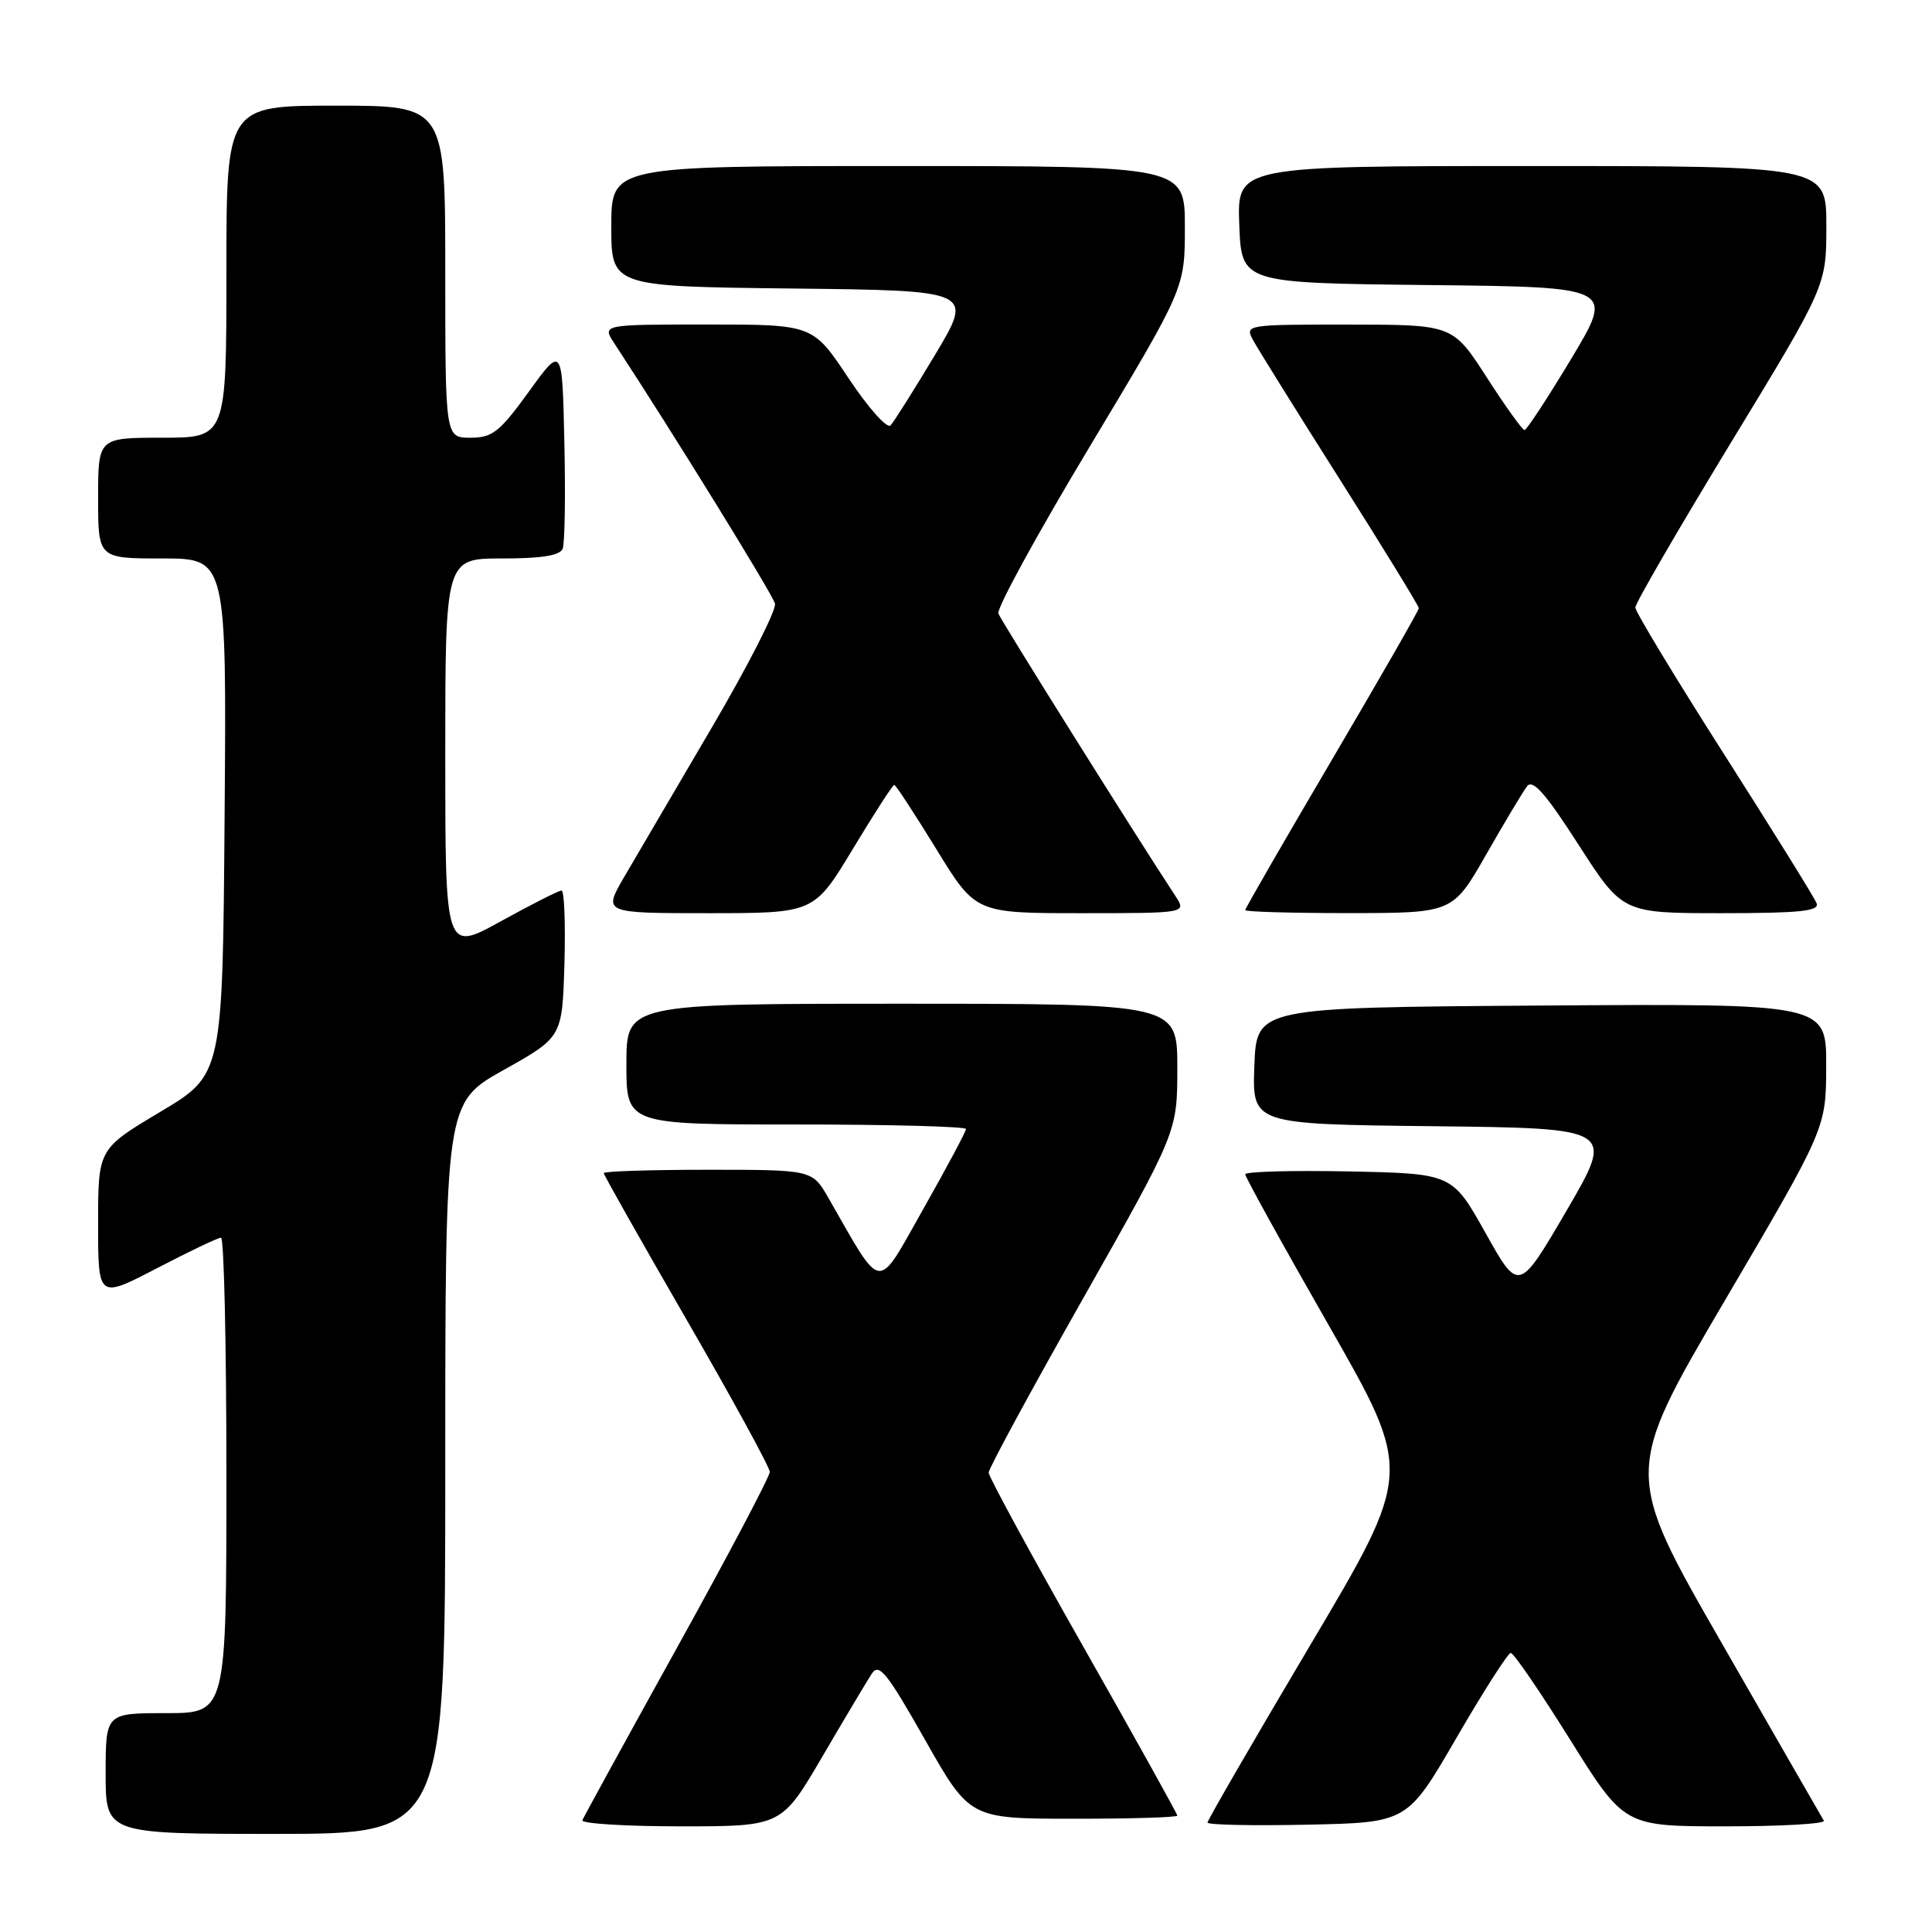 <?xml version="1.0" encoding="UTF-8" standalone="no"?>
<!DOCTYPE svg PUBLIC "-//W3C//DTD SVG 1.1//EN" "http://www.w3.org/Graphics/SVG/1.1/DTD/svg11.dtd" >
<svg xmlns="http://www.w3.org/2000/svg" xmlns:xlink="http://www.w3.org/1999/xlink" version="1.1" viewBox="0 0 256 256">
 <g >
 <path fill="currentColor"
d=" M 59.00 194.55 C 59.00 146.11 59.00 146.11 66.75 141.77 C 74.50 137.43 74.50 137.43 74.79 127.71 C 74.94 122.37 74.77 118.00 74.41 118.00 C 74.04 118.00 70.43 119.83 66.37 122.07 C 59.00 126.14 59.00 126.14 59.00 100.07 C 59.00 74.00 59.00 74.00 66.53 74.00 C 71.80 74.00 74.21 73.61 74.56 72.70 C 74.84 71.98 74.94 65.63 74.78 58.59 C 74.50 45.78 74.50 45.78 70.08 51.89 C 66.19 57.26 65.25 58.00 62.33 58.00 C 59.00 58.00 59.00 58.00 59.00 36.00 C 59.00 14.00 59.00 14.00 44.50 14.00 C 30.00 14.00 30.00 14.00 30.00 36.00 C 30.00 58.00 30.00 58.00 21.50 58.00 C 13.00 58.00 13.00 58.00 13.00 66.00 C 13.00 74.00 13.00 74.00 21.51 74.00 C 30.03 74.00 30.03 74.00 29.76 108.20 C 29.50 142.40 29.50 142.40 21.25 147.32 C 13.00 152.24 13.00 152.24 13.00 162.17 C 13.00 172.10 13.00 172.10 20.79 168.05 C 25.07 165.82 28.89 164.00 29.29 164.00 C 29.68 164.00 30.00 178.18 30.00 195.50 C 30.00 227.00 30.00 227.00 22.00 227.00 C 14.00 227.00 14.00 227.00 14.00 235.00 C 14.00 243.00 14.00 243.00 36.50 243.00 C 59.00 243.00 59.00 243.00 59.00 194.55 Z  M 108.97 232.75 C 111.95 227.66 114.89 222.73 115.51 221.78 C 116.48 220.31 117.50 221.58 122.57 230.53 C 128.50 240.99 128.50 240.99 142.25 240.99 C 149.81 241.00 156.00 240.81 156.00 240.58 C 156.00 240.35 150.38 230.24 143.50 218.12 C 136.62 206.00 131.00 195.65 131.00 195.13 C 131.00 194.60 136.62 184.23 143.50 172.08 C 156.00 149.99 156.00 149.99 156.00 141.49 C 156.00 133.00 156.00 133.00 119.50 133.00 C 83.00 133.00 83.00 133.00 83.00 141.00 C 83.00 149.00 83.00 149.00 105.50 149.00 C 117.88 149.00 128.00 149.27 128.00 149.60 C 128.00 149.93 125.45 154.70 122.34 160.20 C 116.05 171.31 117.06 171.43 109.78 158.75 C 107.63 155.00 107.63 155.00 93.82 155.00 C 86.22 155.00 80.00 155.20 80.00 155.44 C 80.00 155.68 84.95 164.44 91.00 174.91 C 97.05 185.38 102.00 194.43 102.00 195.04 C 102.00 195.64 96.49 206.09 89.75 218.25 C 83.01 230.42 77.35 240.74 77.17 241.19 C 76.98 241.63 82.85 242.00 90.20 242.00 C 103.56 242.00 103.56 242.00 108.97 232.75 Z  M 192.99 230.27 C 196.57 224.10 199.81 219.04 200.18 219.02 C 200.56 219.01 204.09 224.18 208.04 230.50 C 215.22 242.00 215.22 242.00 228.67 242.00 C 236.07 242.00 241.92 241.66 241.67 241.25 C 241.42 240.84 235.35 230.29 228.19 217.81 C 215.16 195.13 215.16 195.13 228.56 172.31 C 241.96 149.50 241.96 149.50 241.98 141.24 C 242.00 132.98 242.00 132.98 204.25 133.24 C 166.50 133.50 166.50 133.50 166.21 141.23 C 165.92 148.96 165.92 148.96 189.93 149.23 C 213.94 149.50 213.94 149.50 207.60 160.38 C 201.25 171.25 201.25 171.25 196.84 163.38 C 192.43 155.50 192.43 155.50 178.71 155.22 C 171.17 155.07 165.00 155.24 165.00 155.60 C 165.00 155.96 169.99 165.00 176.10 175.67 C 187.20 195.09 187.20 195.09 173.60 218.01 C 166.12 230.62 160.00 241.19 160.00 241.50 C 160.00 241.81 165.96 241.93 173.24 241.78 C 186.48 241.50 186.48 241.50 192.99 230.27 Z  M 113.00 112.50 C 115.82 107.83 118.29 104.00 118.49 104.00 C 118.69 104.00 121.19 107.83 124.06 112.50 C 129.27 121.00 129.27 121.00 143.25 121.00 C 157.23 121.00 157.23 121.00 155.75 118.73 C 150.28 110.40 132.66 82.28 132.29 81.30 C 132.03 80.64 137.49 70.67 144.41 59.15 C 157.00 38.19 157.00 38.19 157.00 30.10 C 157.00 22.00 157.00 22.00 119.00 22.00 C 81.00 22.00 81.00 22.00 81.00 29.98 C 81.00 37.96 81.00 37.96 105.00 38.23 C 128.99 38.50 128.99 38.50 123.91 47.00 C 121.11 51.67 118.45 55.89 118.00 56.37 C 117.54 56.84 115.04 54.03 112.44 50.12 C 107.71 43.00 107.71 43.00 93.74 43.00 C 79.77 43.00 79.77 43.00 81.39 45.48 C 89.11 57.25 102.38 78.75 102.69 79.98 C 102.90 80.81 99.11 88.25 94.26 96.50 C 89.42 104.75 84.20 113.64 82.68 116.25 C 79.92 121.00 79.92 121.00 93.89 121.00 C 107.87 121.00 107.87 121.00 113.00 112.50 Z  M 196.92 113.24 C 199.35 108.98 201.79 104.91 202.34 104.19 C 203.10 103.20 204.79 105.12 209.17 111.94 C 215.00 121.00 215.00 121.00 228.11 121.00 C 238.49 121.00 241.11 120.73 240.71 119.69 C 240.44 118.97 234.92 110.09 228.45 99.94 C 221.98 89.80 216.69 81.05 216.69 80.50 C 216.68 79.95 222.38 70.13 229.34 58.68 C 242.00 37.87 242.00 37.87 242.00 29.93 C 242.00 22.00 242.00 22.00 202.96 22.00 C 163.92 22.00 163.92 22.00 164.21 29.75 C 164.50 37.50 164.50 37.50 189.20 37.77 C 213.90 38.03 213.90 38.03 208.21 47.52 C 205.07 52.73 202.28 57.00 202.00 56.99 C 201.73 56.98 199.47 53.84 197.00 50.00 C 192.50 43.02 192.50 43.02 178.71 43.01 C 165.18 43.00 164.95 43.04 166.01 45.02 C 166.61 46.14 171.80 54.48 177.55 63.55 C 183.30 72.63 188.00 80.29 188.00 80.59 C 188.00 80.88 182.82 89.91 176.50 100.65 C 170.18 111.39 165.00 120.37 165.00 120.59 C 165.00 120.82 171.19 120.99 178.75 120.99 C 192.50 120.98 192.50 120.98 196.92 113.24 Z "/>
</g>
</svg>